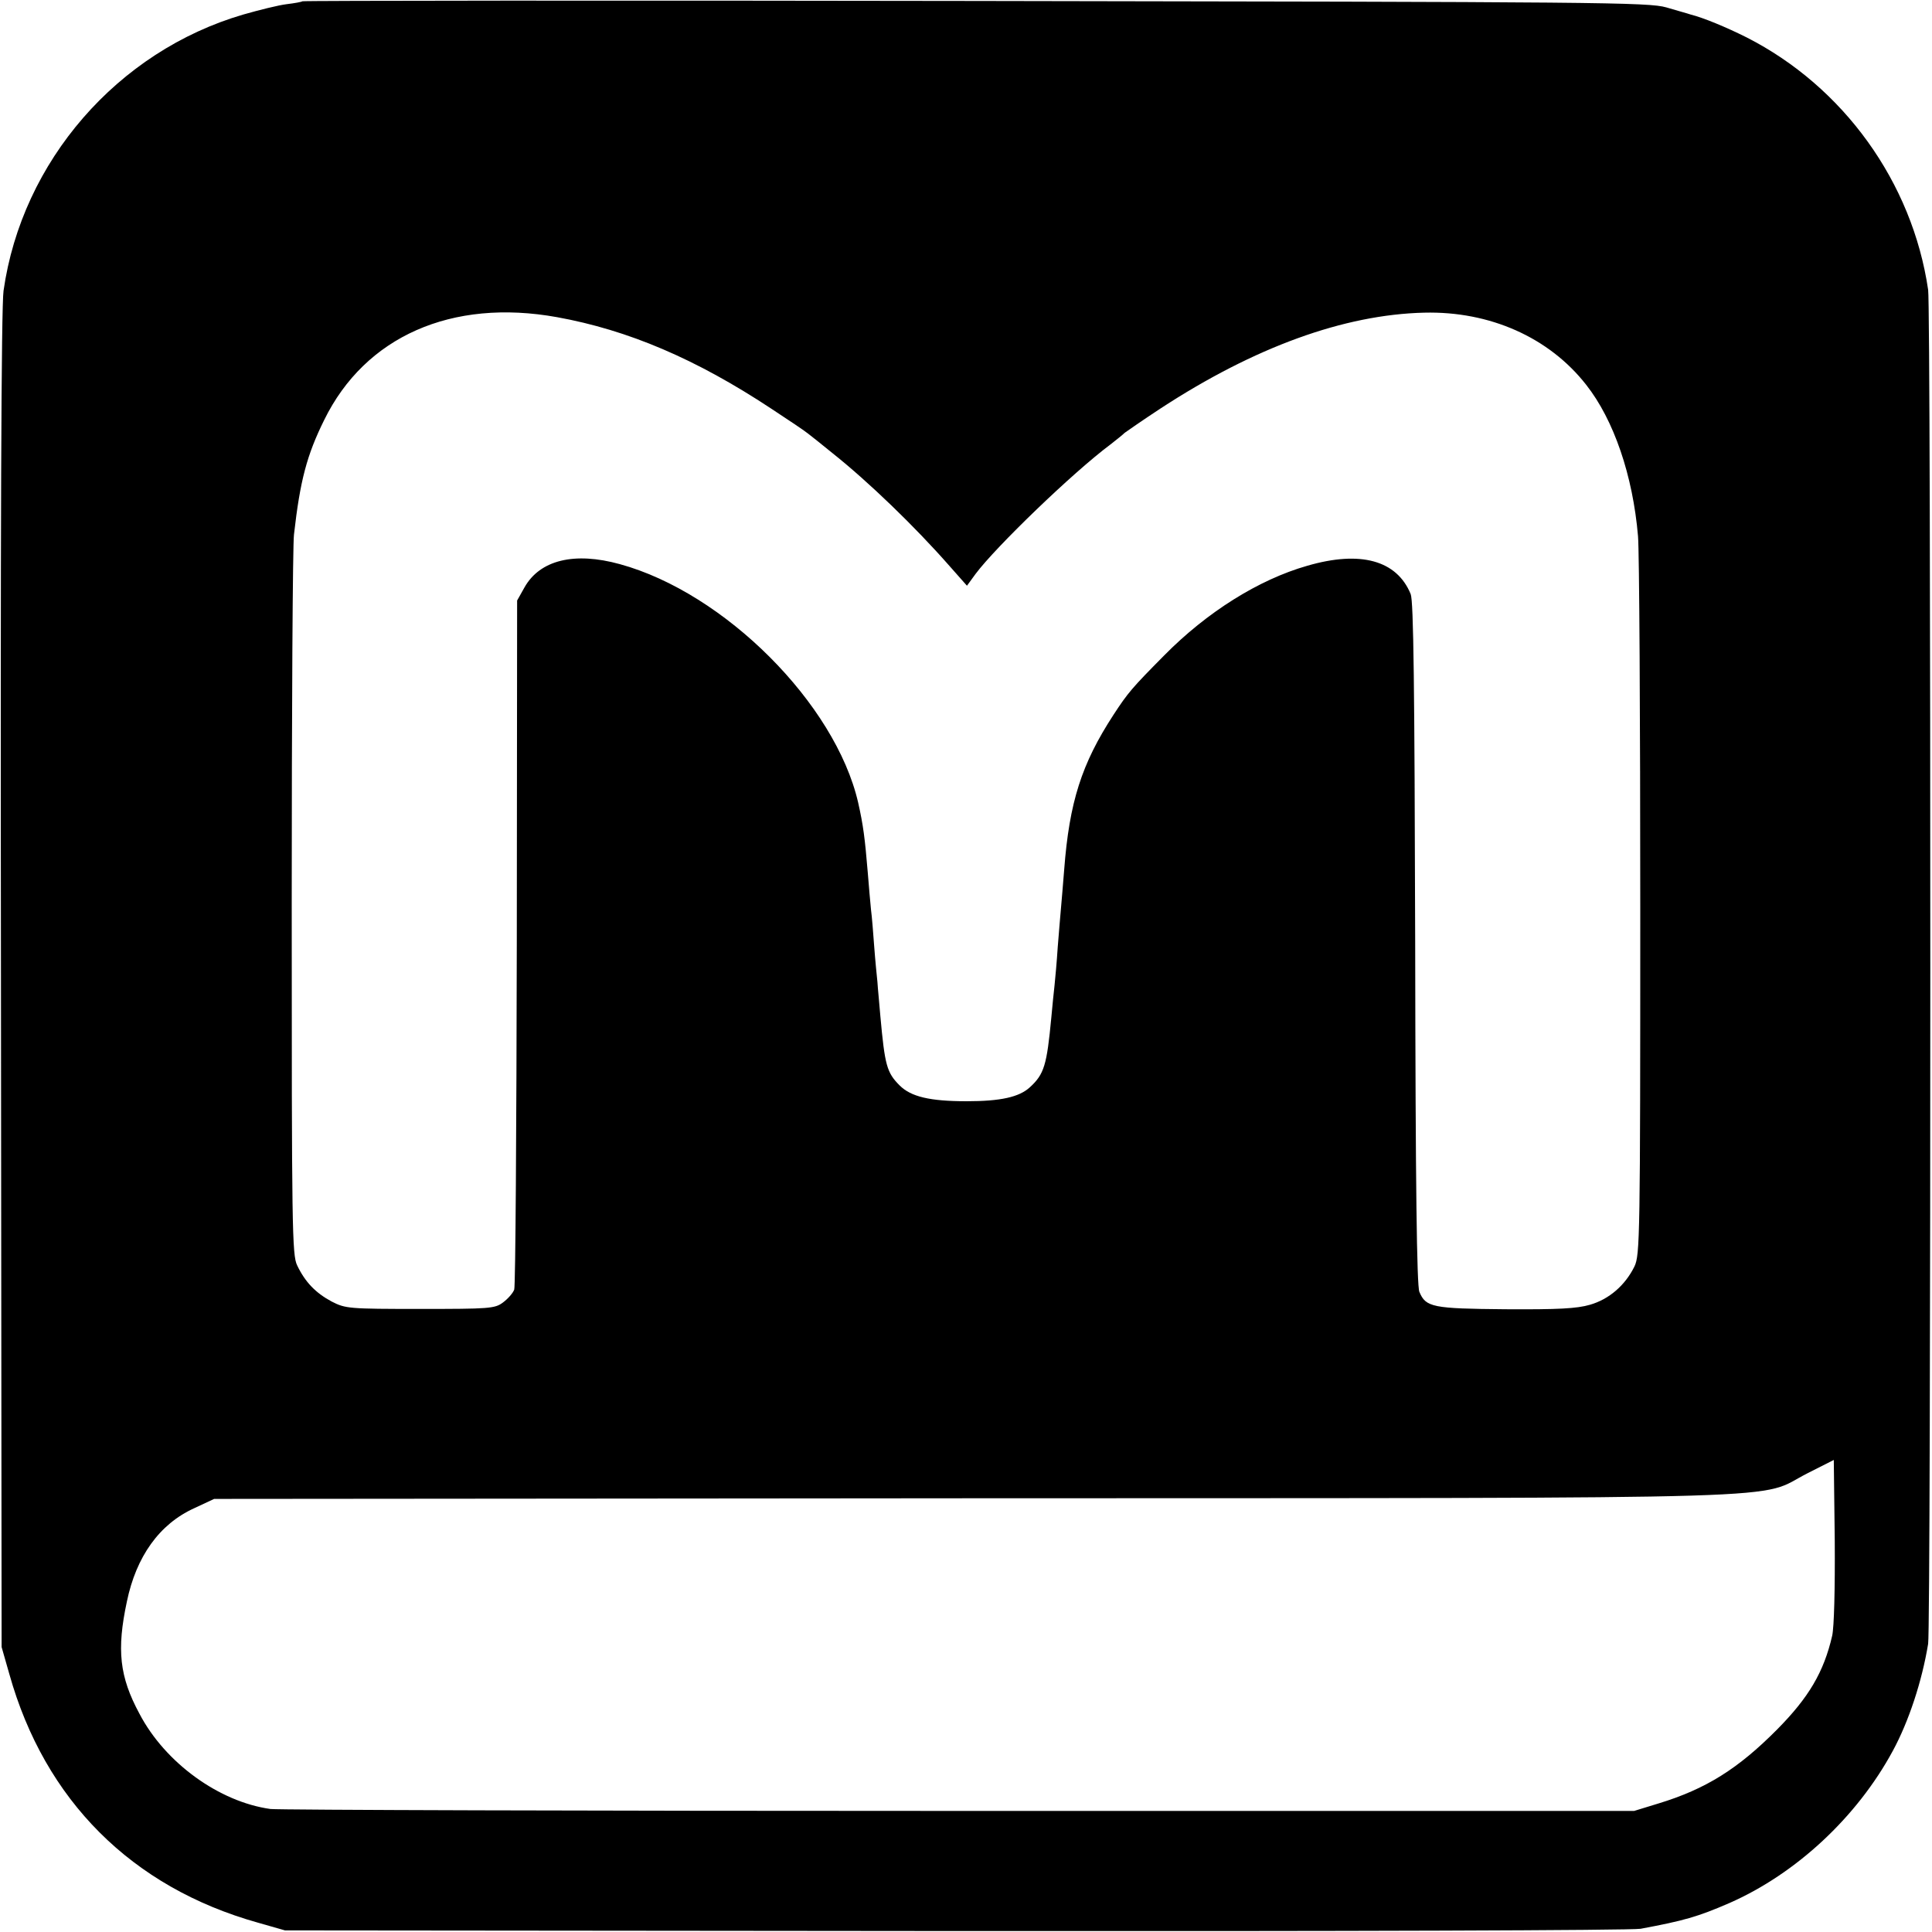 <?xml version="1.0" standalone="no"?>
<!DOCTYPE svg PUBLIC "-//W3C//DTD SVG 20010904//EN"
 "http://www.w3.org/TR/2001/REC-SVG-20010904/DTD/svg10.dtd">
<svg version="1.0" xmlns="http://www.w3.org/2000/svg"
 width="600pt" height="600pt" viewBox="0 0 600 600"
 preserveAspectRatio="xMidYMid meet">
<g transform="translate(0,600) scale(0.1,-0.1)"
fill="#000000" stroke="none">
<path d="M939 5996 c-2 -2 -24 -6 -49 -9 -25 -3 -85 -18 -134 -32 -391 -114
-688 -456 -745 -858 -7 -48 -10 -757 -8 -2142 l2 -2070 24 -84 c110 -392 380
-662 772 -772 l84 -24 2080 -2 c1221 -1 2101 2 2130 7 134 25 177 37 276 80
207 91 396 267 507 472 50 92 91 217 110 333 9 52 9 4146 0 4205 -49 334 -263
631 -564 784 -64 32 -134 61 -174 71 -8 3 -42 12 -75 22 -56 16 -200 17 -2146
20 -1147 2 -2087 1 -2090 -1z m791 -981 c221 -40 432 -130 665 -284 55 -36
107 -71 115 -78 8 -6 42 -33 75 -60 112 -89 257 -229 364 -351 l54 -61 27 37
c62 83 301 314 419 402 18 14 38 30 44 36 7 5 57 40 112 76 291 190 569 291
818 297 204 5 388 -77 503 -224 86 -109 145 -282 161 -470 4 -44 7 -564 7
-1155 0 -1023 -1 -1077 -18 -1113 -29 -59 -79 -102 -138 -119 -41 -12 -99 -15
-263 -14 -226 2 -247 6 -267 54 -8 19 -12 327 -13 1082 -2 804 -5 1062 -14
1085 -43 105 -156 136 -321 88 -151 -43 -312 -144 -445 -279 -99 -100 -112
-115 -157 -184 -99 -152 -137 -271 -153 -480 -4 -47 -8 -101 -10 -120 -2 -19
-6 -73 -10 -120 -3 -47 -8 -101 -10 -120 -2 -19 -7 -64 -10 -100 -14 -148 -22
-176 -67 -217 -33 -30 -90 -43 -196 -43 -114 0 -173 14 -208 49 -40 40 -46 62
-60 216 -3 39 -8 86 -9 105 -2 19 -7 69 -10 110 -3 41 -7 93 -10 115 -2 22 -7
74 -10 115 -9 108 -14 147 -30 218 -71 307 -415 651 -740 740 -141 39 -248 13
-296 -72 l-23 -41 -1 -1060 c-1 -583 -4 -1069 -8 -1080 -4 -11 -20 -29 -35
-40 -25 -19 -43 -20 -257 -20 -222 0 -232 1 -275 23 -50 27 -82 60 -107 112
-16 32 -17 114 -17 1125 0 600 3 1115 7 1145 19 168 40 247 94 356 127 259
396 378 723 319z m3960 -4095 c-26 -113 -73 -192 -171 -291 -121 -122 -221
-185 -369 -230 l-75 -23 -2095 0 c-1152 0 -2115 3 -2140 6 -159 22 -327 143
-407 296 -62 115 -71 198 -39 348 29 140 101 241 209 290 l62 29 2359 2 c2654
1 2426 -5 2590 78 l81 41 3 -251 c1 -150 -2 -268 -8 -295z"/>
</g>
</svg>
